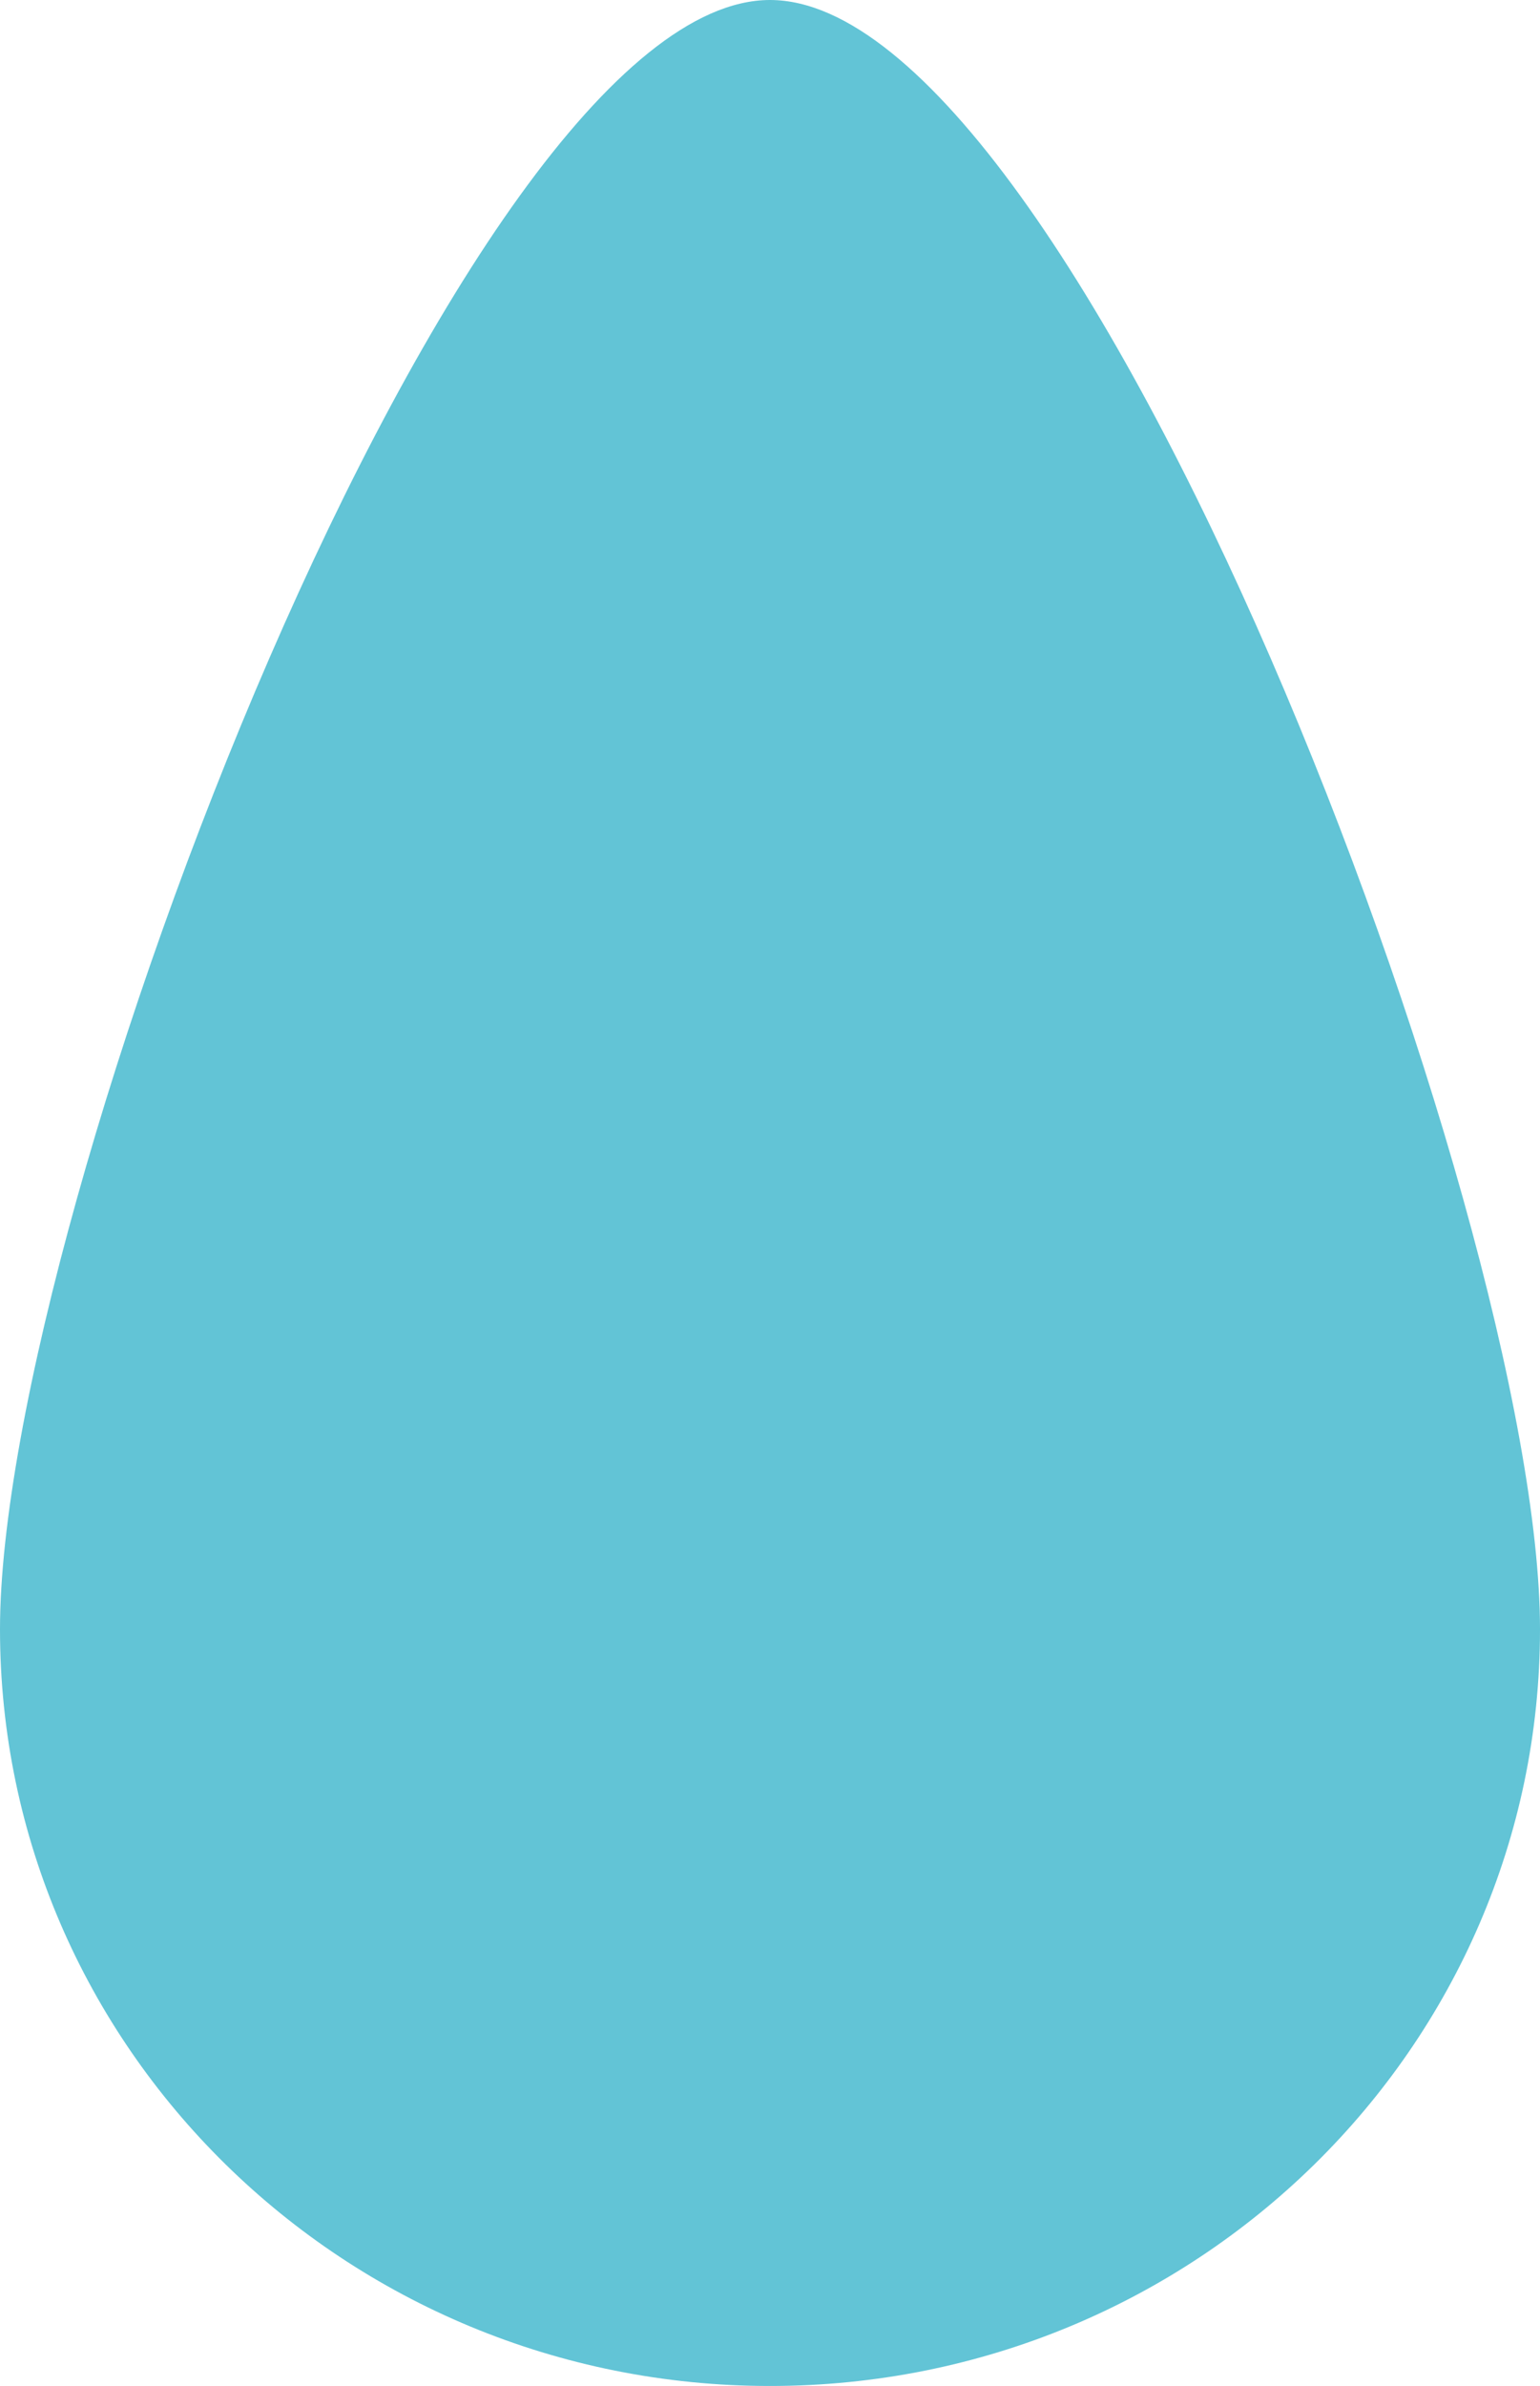 <svg width="31" height="48" viewBox="0 0 31 48" fill="none" xmlns="http://www.w3.org/2000/svg">
<path d="M31 32.776C31 41.184 24.06 48 15.5 48C6.94 48 0 41.184 0 32.776C0 24.368 9.3 0 15.5 0C21.7 0 31 24.368 31 32.776Z" fill="#62C4D6"/>
</svg>

